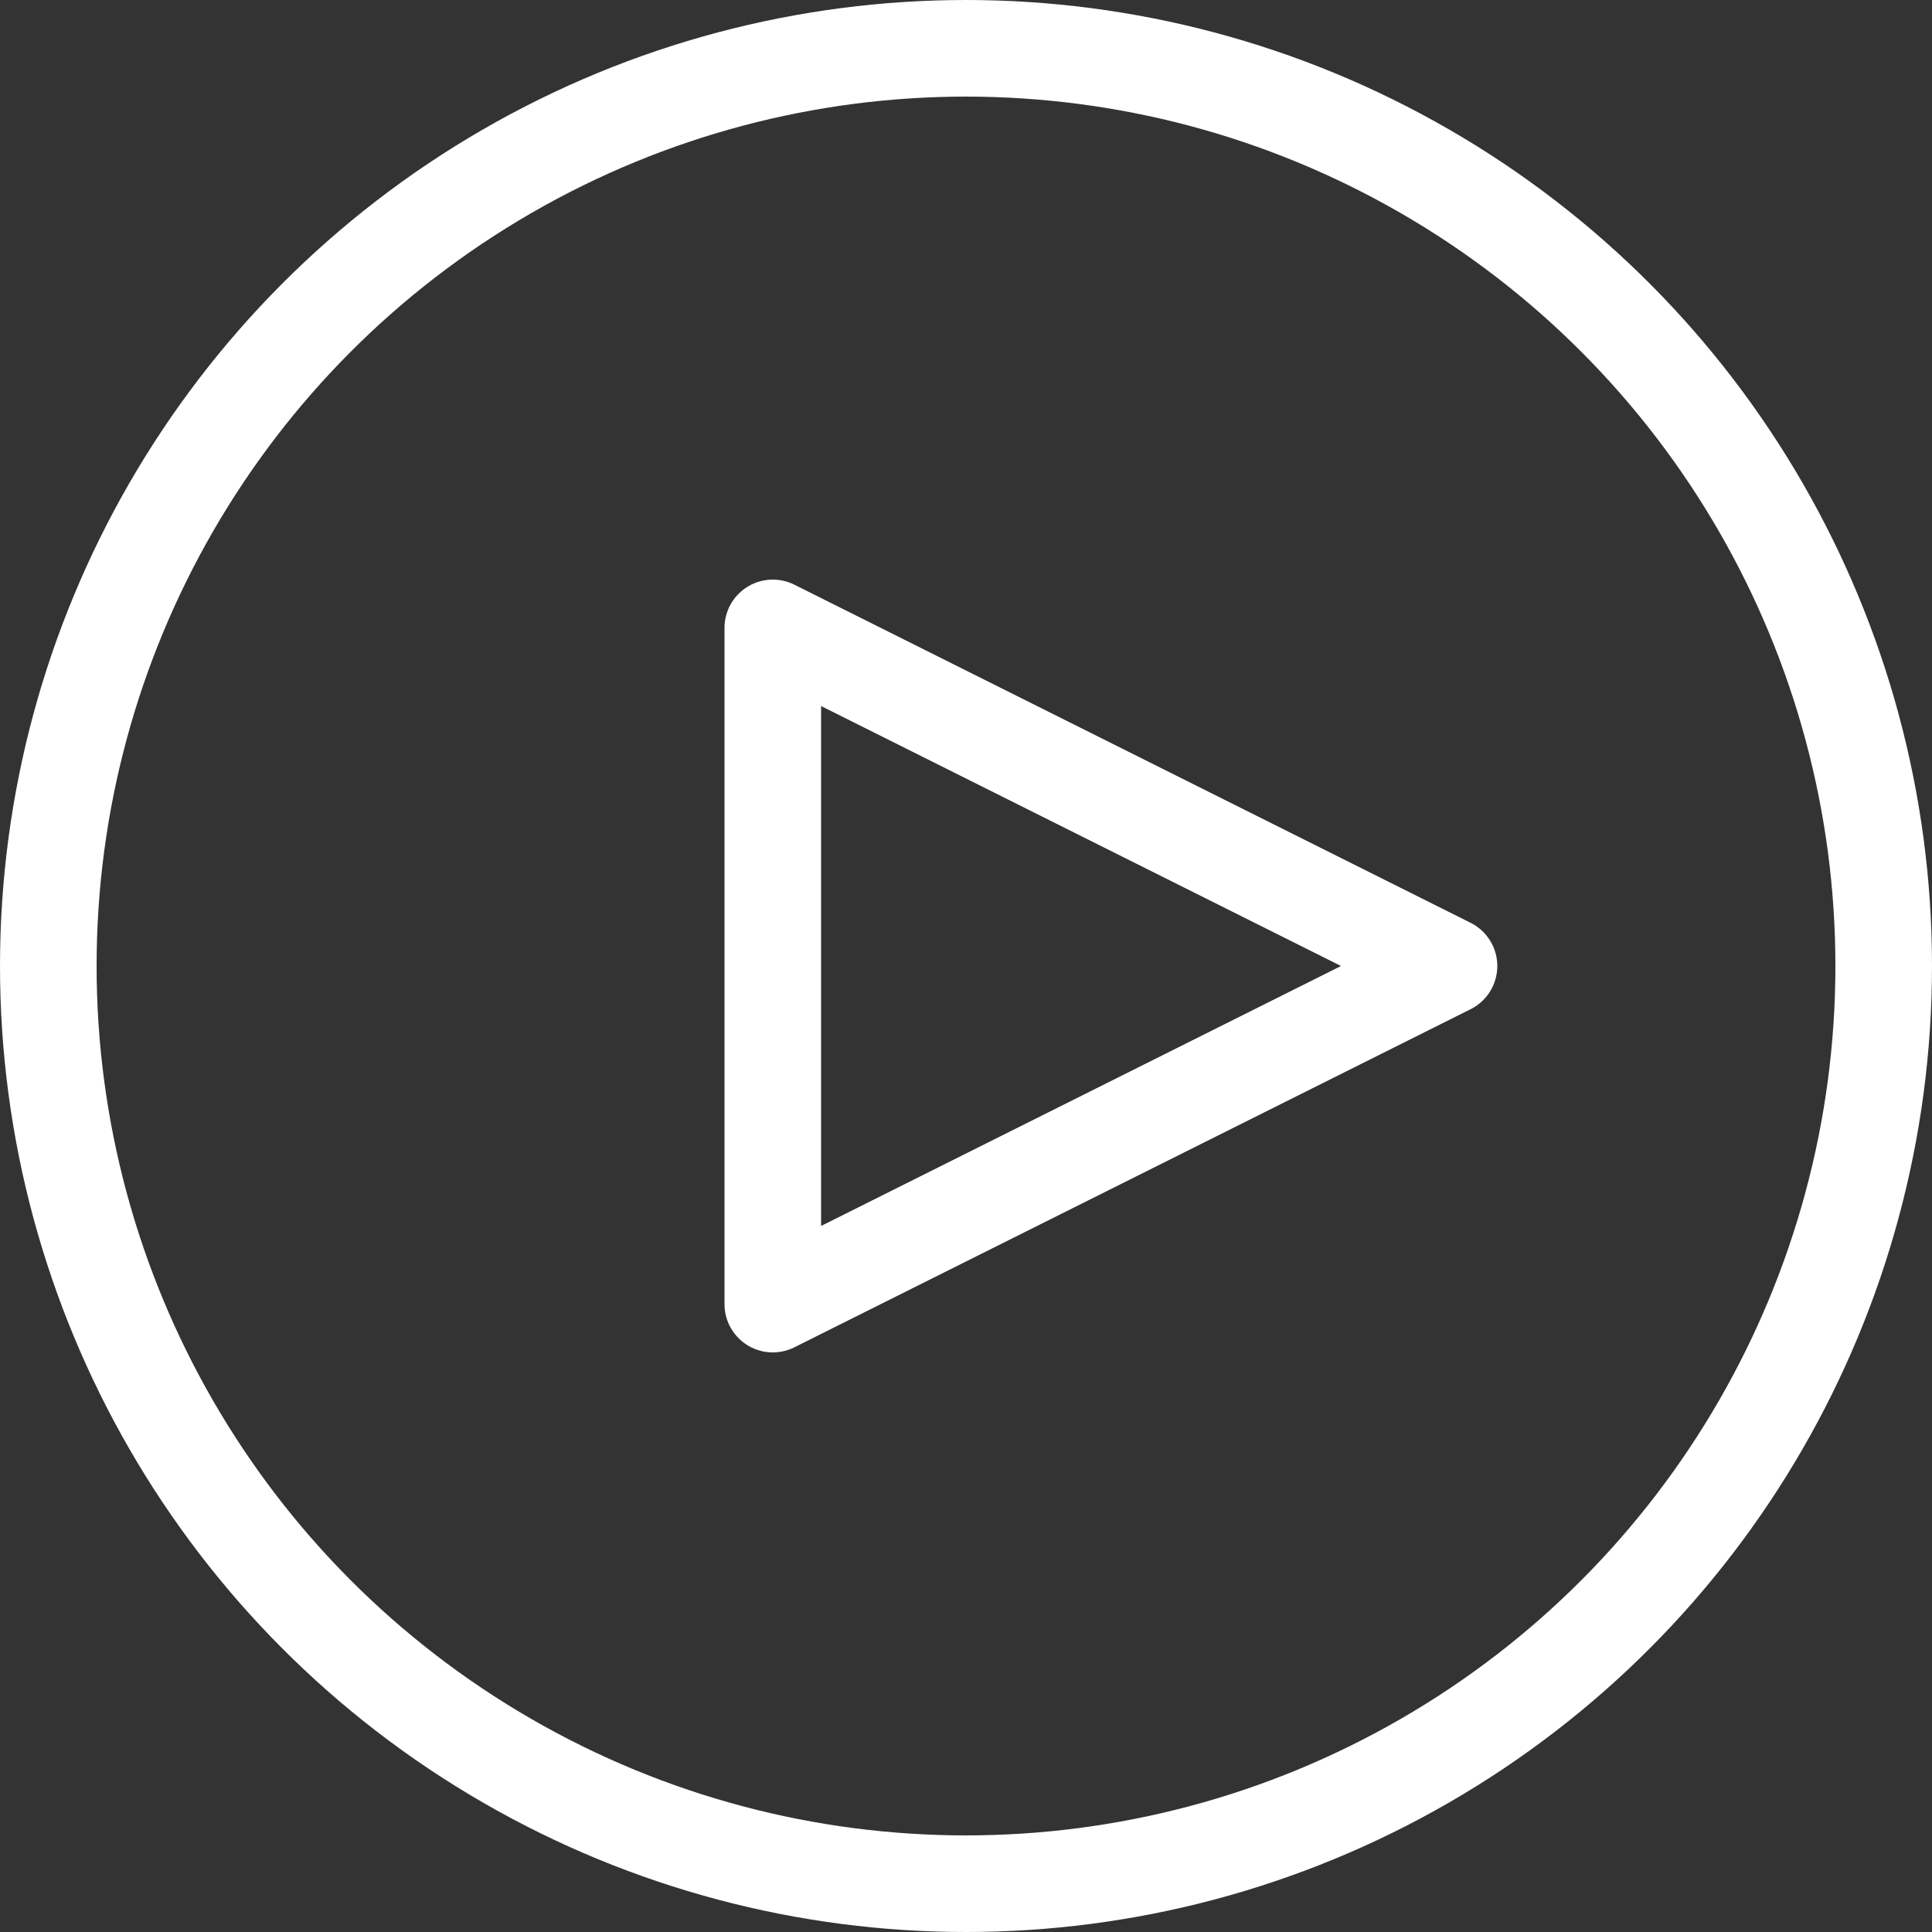 <?xml version="1.0" encoding="UTF-8"?>
<svg width="40px" height="40px" viewBox="0 0 40 40" version="1.1" xmlns="http://www.w3.org/2000/svg" xmlns:xlink="http://www.w3.org/1999/xlink">
    <rect x="0" y="0" width="40" height="40" fill="#333333" stroke="none"/>
    <!-- Generator: Sketch 54.1 (76490) - https://sketchapp.com -->
    <title>Play</title>
    <desc>Created with Sketch.</desc>
    <g id="Play" stroke="none" stroke-width="1" fill="none" fill-rule="evenodd">
        <circle id="Oval" stroke="#FFFFFF" stroke-width="2" cx="20" cy="20" r="19"></circle>
        <polygon id="Triangle" stroke="#FFFFFF" stroke-width="2" stroke-linejoin="round" transform="translate(23, 20) rotate(90) translate(-23, -20) " points="23 13 30 27 16 27"></polygon>
    </g>
</svg>